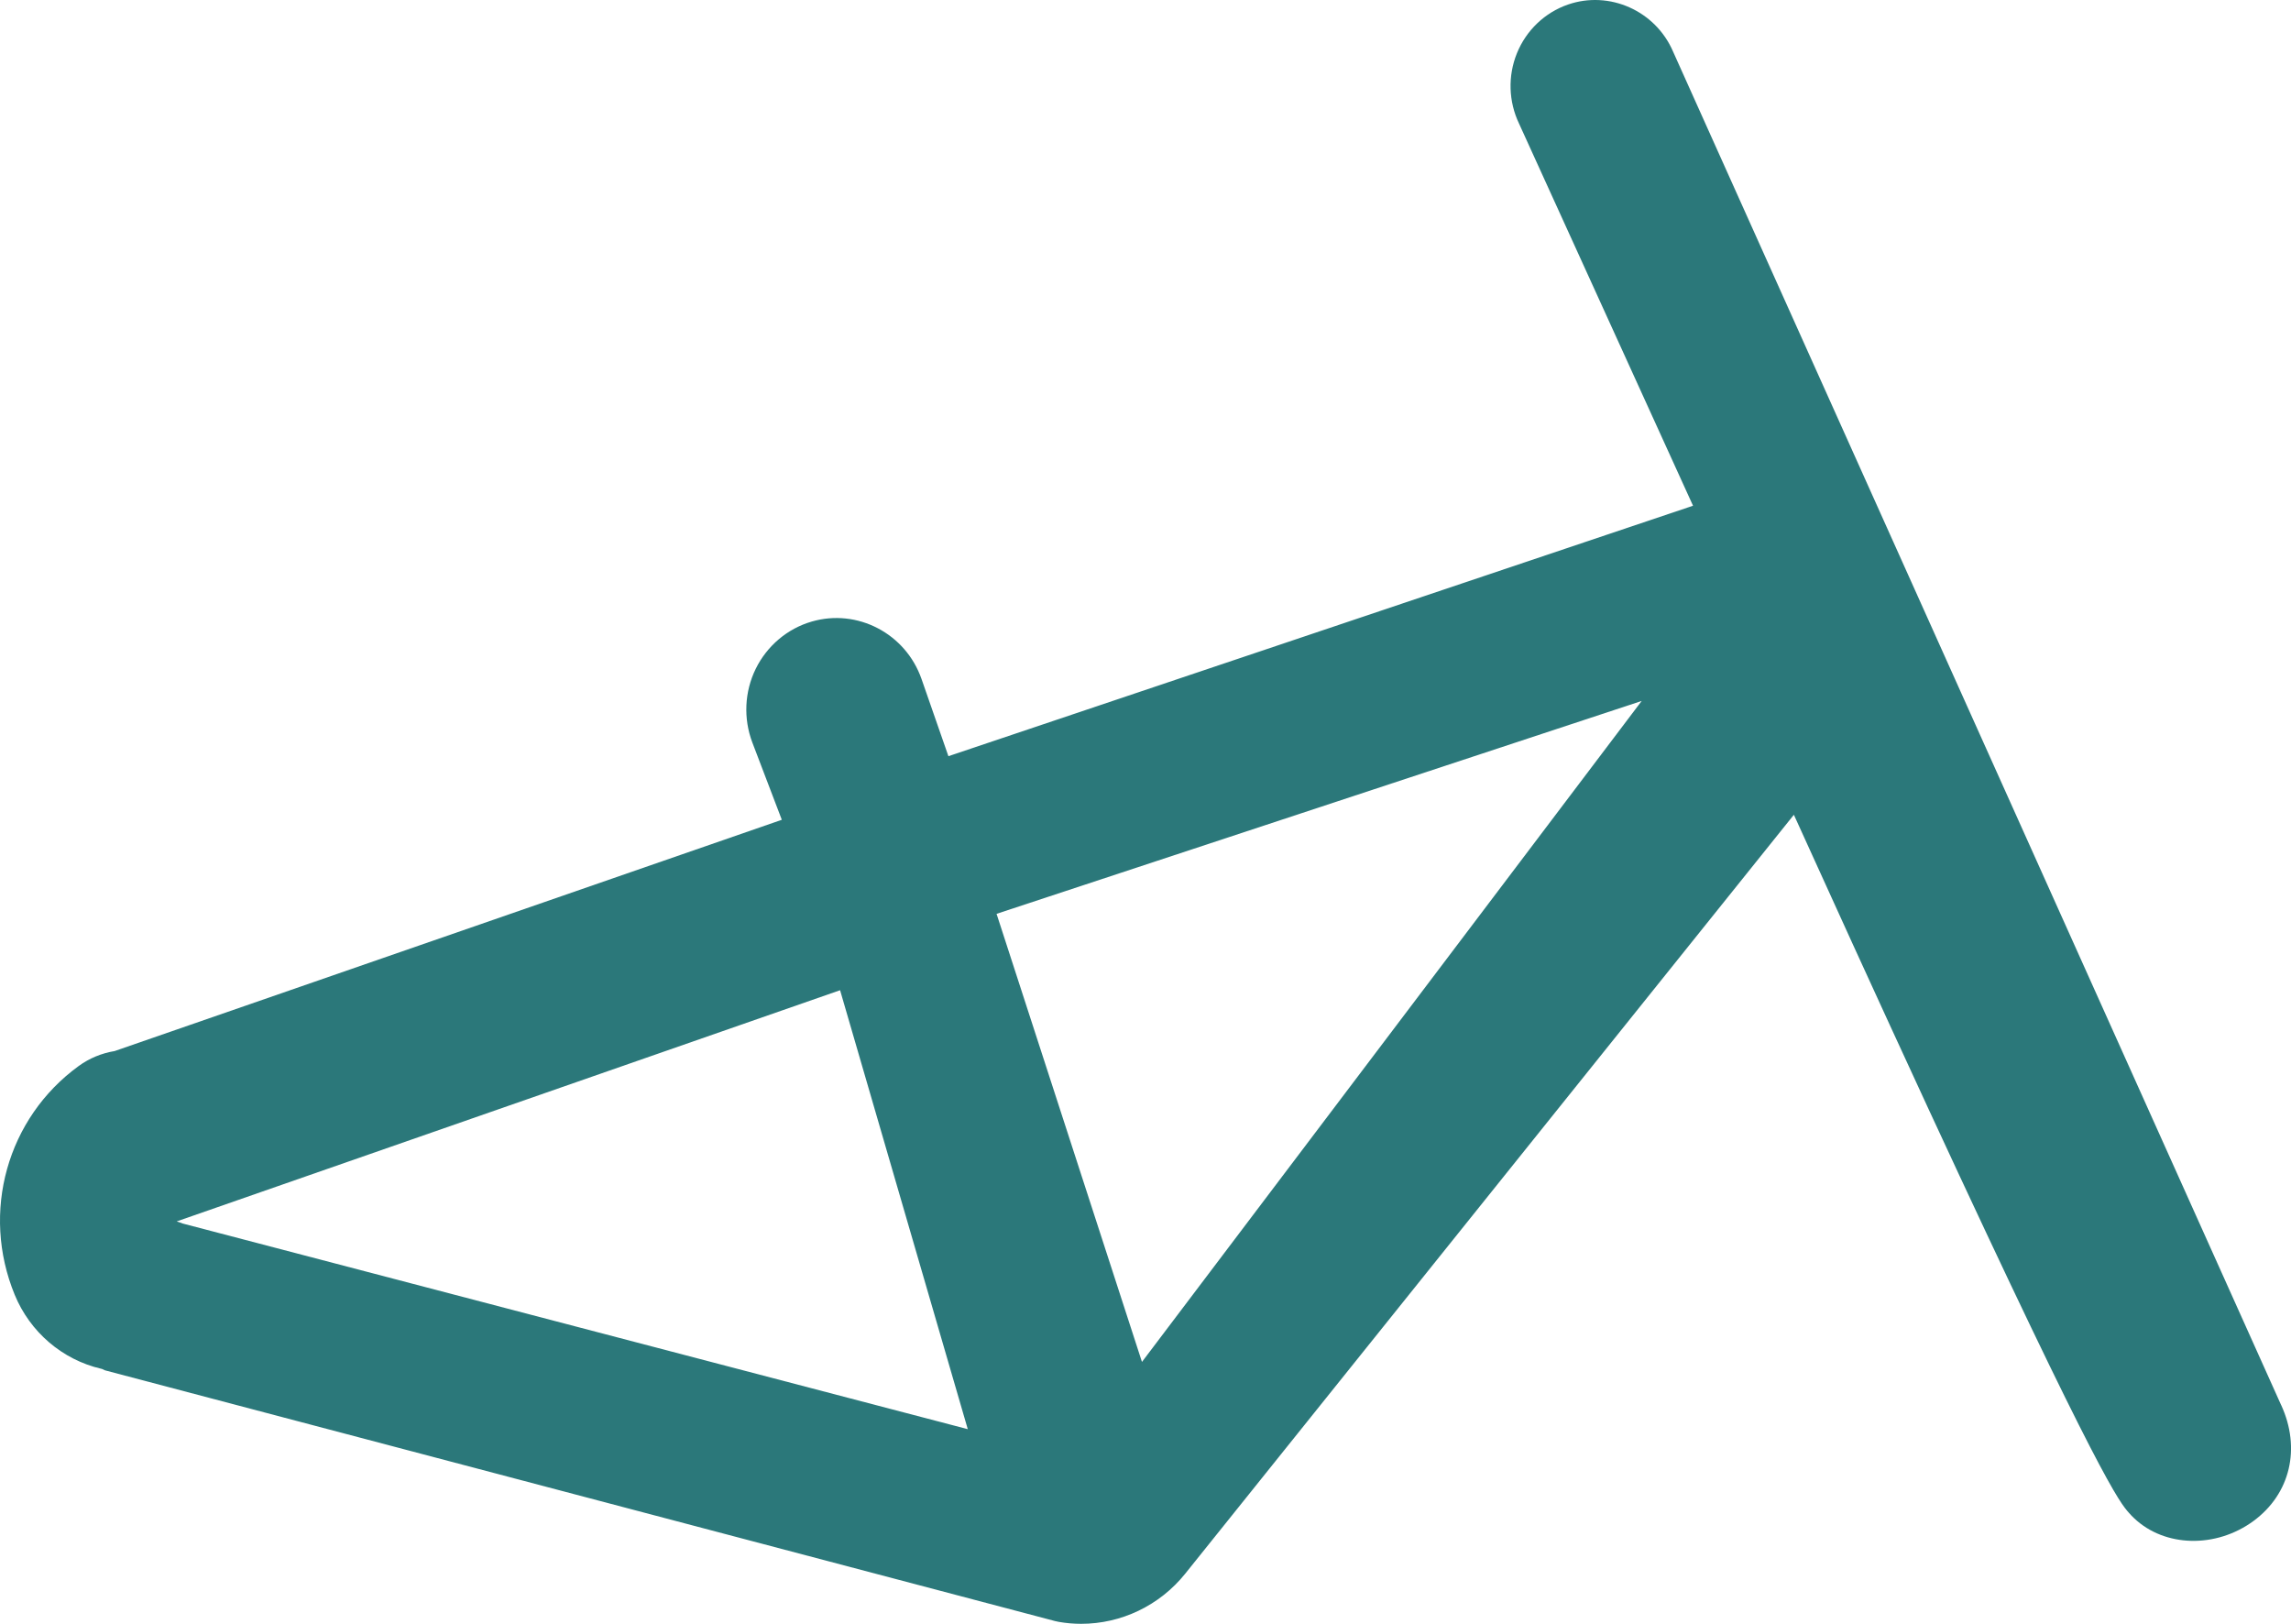 <svg width="103" height="73" viewBox="0 0 103 73" fill="none" xmlns="http://www.w3.org/2000/svg">
<g clip-path="url(#clip0_56_356)">
<path d="M102.555 63.161L75.218 2.318C74.43 0.485 72.358 -0.441 70.492 0.205C69.453 0.565 68.616 1.364 68.198 2.395C67.785 3.415 67.821 4.566 68.295 5.558L76.116 22.735L42.639 33.994L41.431 30.525C40.718 28.481 38.549 27.345 36.494 27.942C35.402 28.258 34.485 29.032 33.977 30.065C33.469 31.098 33.416 32.306 33.825 33.382L35.149 36.853L5.154 47.25C4.568 47.346 4.015 47.575 3.541 47.92C0.318 50.261 -0.867 54.493 0.662 58.208C1.351 59.882 2.801 61.125 4.545 61.531C4.559 61.535 4.574 61.538 4.589 61.542L4.724 61.604L47.439 72.876L47.609 72.912C47.942 72.97 48.278 72.998 48.609 72.998C50.405 72.998 52.133 72.181 53.286 70.744L80.65 36.628C82.044 39.701 84.346 44.761 86.711 49.872C94.448 66.582 95.305 67.551 95.721 68.017C95.792 68.099 95.868 68.178 95.946 68.25C97.325 69.561 99.633 69.613 101.318 68.372C102.968 67.156 103.455 65.111 102.557 63.161H102.555ZM43.507 64.247L8.221 55.005C8.122 54.966 8.027 54.934 7.943 54.908L37.769 44.515L43.509 64.245L43.507 64.247ZM73.808 31.511L51.341 61.225L44.804 41.081L73.808 31.511Z" fill="#2B787A"/>
</g>
<defs>
<clipPath id="clip0_56_356">
<rect width="103" height="73" fill="white"/>
</clipPath>
</defs>
</svg>
